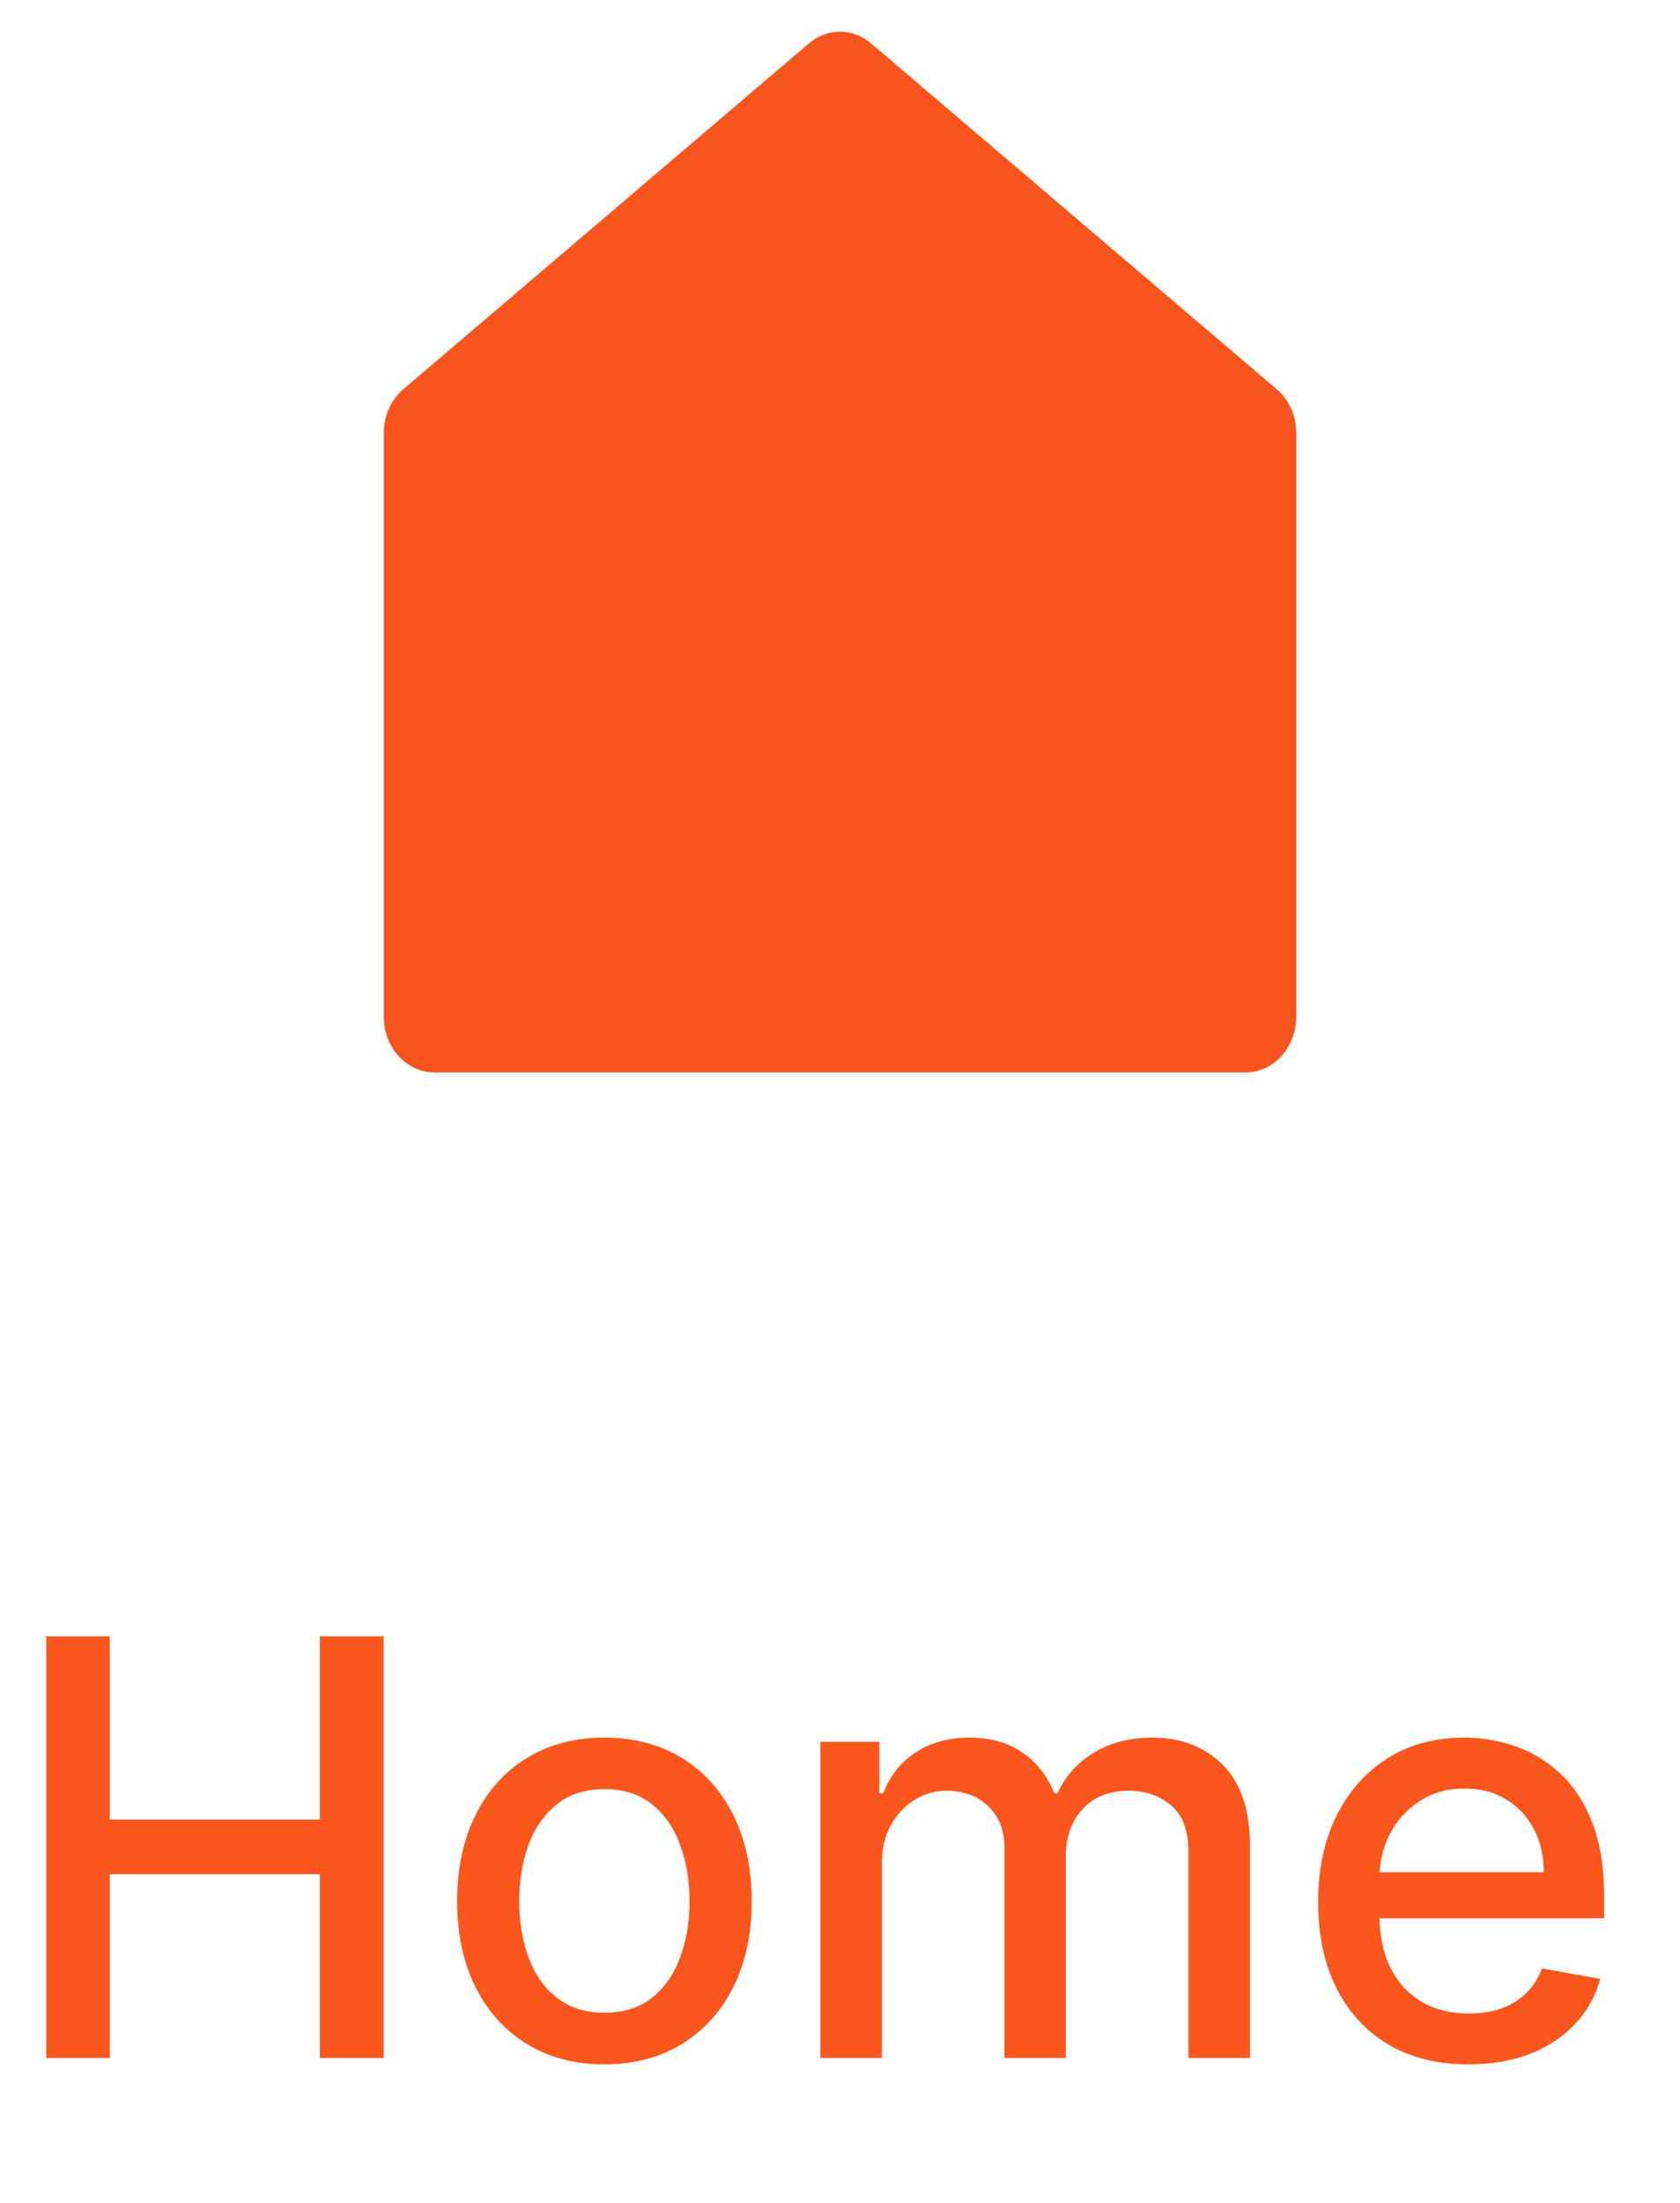 <svg width="29" height="38" viewBox="0 0 29 38" fill="none" xmlns="http://www.w3.org/2000/svg">
<path d="M22.375 17.542C22.375 17.796 22.283 18.04 22.119 18.219C21.955 18.399 21.732 18.5 21.5 18.5H7.5C7.268 18.5 7.045 18.399 6.881 18.219C6.717 18.04 6.625 17.796 6.625 17.542V7.47C6.625 7.324 6.655 7.179 6.714 7.048C6.772 6.917 6.858 6.802 6.963 6.713L13.963 0.749C14.116 0.618 14.305 0.547 14.5 0.547C14.695 0.547 14.884 0.618 15.037 0.749L22.037 6.713C22.142 6.802 22.228 6.917 22.286 7.048C22.345 7.179 22.375 7.324 22.375 7.47V17.542Z" fill="#F7551D"/>
<path d="M0.799 35.5V28.227H1.896V31.388H5.522V28.227H6.623V35.5H5.522V32.329H1.896V35.5H0.799ZM10.433 35.61C9.922 35.61 9.476 35.493 9.094 35.258C8.713 35.024 8.417 34.696 8.207 34.275C7.996 33.853 7.891 33.361 7.891 32.798C7.891 32.232 7.996 31.737 8.207 31.313C8.417 30.889 8.713 30.56 9.094 30.326C9.476 30.092 9.922 29.974 10.433 29.974C10.945 29.974 11.391 30.092 11.772 30.326C12.153 30.56 12.449 30.889 12.66 31.313C12.87 31.737 12.976 32.232 12.976 32.798C12.976 33.361 12.87 33.853 12.66 34.275C12.449 34.696 12.153 35.024 11.772 35.258C11.391 35.493 10.945 35.61 10.433 35.61ZM10.437 34.719C10.768 34.719 11.043 34.631 11.261 34.456C11.479 34.281 11.639 34.048 11.744 33.756C11.85 33.465 11.903 33.144 11.903 32.794C11.903 32.446 11.85 32.126 11.744 31.835C11.639 31.542 11.479 31.306 11.261 31.129C11.043 30.951 10.768 30.862 10.437 30.862C10.103 30.862 9.826 30.951 9.606 31.129C9.388 31.306 9.226 31.542 9.119 31.835C9.015 32.126 8.963 32.446 8.963 32.794C8.963 33.144 9.015 33.465 9.119 33.756C9.226 34.048 9.388 34.281 9.606 34.456C9.826 34.631 10.103 34.719 10.437 34.719ZM14.161 35.5V30.046H15.18V30.933H15.248C15.361 30.633 15.547 30.398 15.805 30.23C16.063 30.06 16.372 29.974 16.732 29.974C17.097 29.974 17.402 30.06 17.648 30.23C17.897 30.401 18.08 30.635 18.199 30.933H18.256C18.386 30.642 18.593 30.41 18.877 30.237C19.161 30.062 19.5 29.974 19.893 29.974C20.387 29.974 20.791 30.13 21.104 30.44C21.418 30.75 21.576 31.217 21.576 31.842V35.5H20.514V31.942C20.514 31.572 20.413 31.305 20.212 31.139C20.011 30.974 19.771 30.891 19.491 30.891C19.146 30.891 18.877 30.997 18.685 31.21C18.493 31.421 18.398 31.692 18.398 32.023V35.5H17.339V31.874C17.339 31.578 17.247 31.34 17.062 31.16C16.878 30.981 16.637 30.891 16.341 30.891C16.14 30.891 15.954 30.944 15.784 31.05C15.616 31.155 15.48 31.3 15.376 31.487C15.274 31.674 15.223 31.891 15.223 32.137V35.5H14.161ZM25.35 35.61C24.812 35.61 24.35 35.495 23.961 35.266C23.575 35.034 23.277 34.708 23.066 34.289C22.858 33.868 22.754 33.374 22.754 32.808C22.754 32.249 22.858 31.757 23.066 31.331C23.277 30.905 23.571 30.572 23.947 30.333C24.326 30.094 24.769 29.974 25.275 29.974C25.583 29.974 25.881 30.025 26.17 30.127C26.459 30.229 26.718 30.389 26.948 30.607C27.177 30.824 27.358 31.107 27.491 31.455C27.624 31.801 27.69 32.221 27.69 32.716V33.092H23.354V32.297H26.649C26.649 32.017 26.593 31.77 26.479 31.555C26.365 31.337 26.206 31.165 26 31.04C25.796 30.914 25.557 30.852 25.282 30.852C24.984 30.852 24.724 30.925 24.501 31.072C24.281 31.216 24.11 31.405 23.99 31.64C23.871 31.872 23.812 32.124 23.812 32.396V33.018C23.812 33.382 23.876 33.693 24.004 33.948C24.134 34.204 24.315 34.399 24.547 34.534C24.779 34.667 25.05 34.733 25.36 34.733C25.562 34.733 25.745 34.705 25.911 34.648C26.077 34.589 26.22 34.501 26.341 34.385C26.461 34.269 26.554 34.126 26.617 33.955L27.622 34.136C27.542 34.432 27.398 34.691 27.189 34.914C26.983 35.134 26.724 35.306 26.412 35.429C26.101 35.55 25.747 35.61 25.35 35.61Z" fill="#FA561D"/>
</svg>
